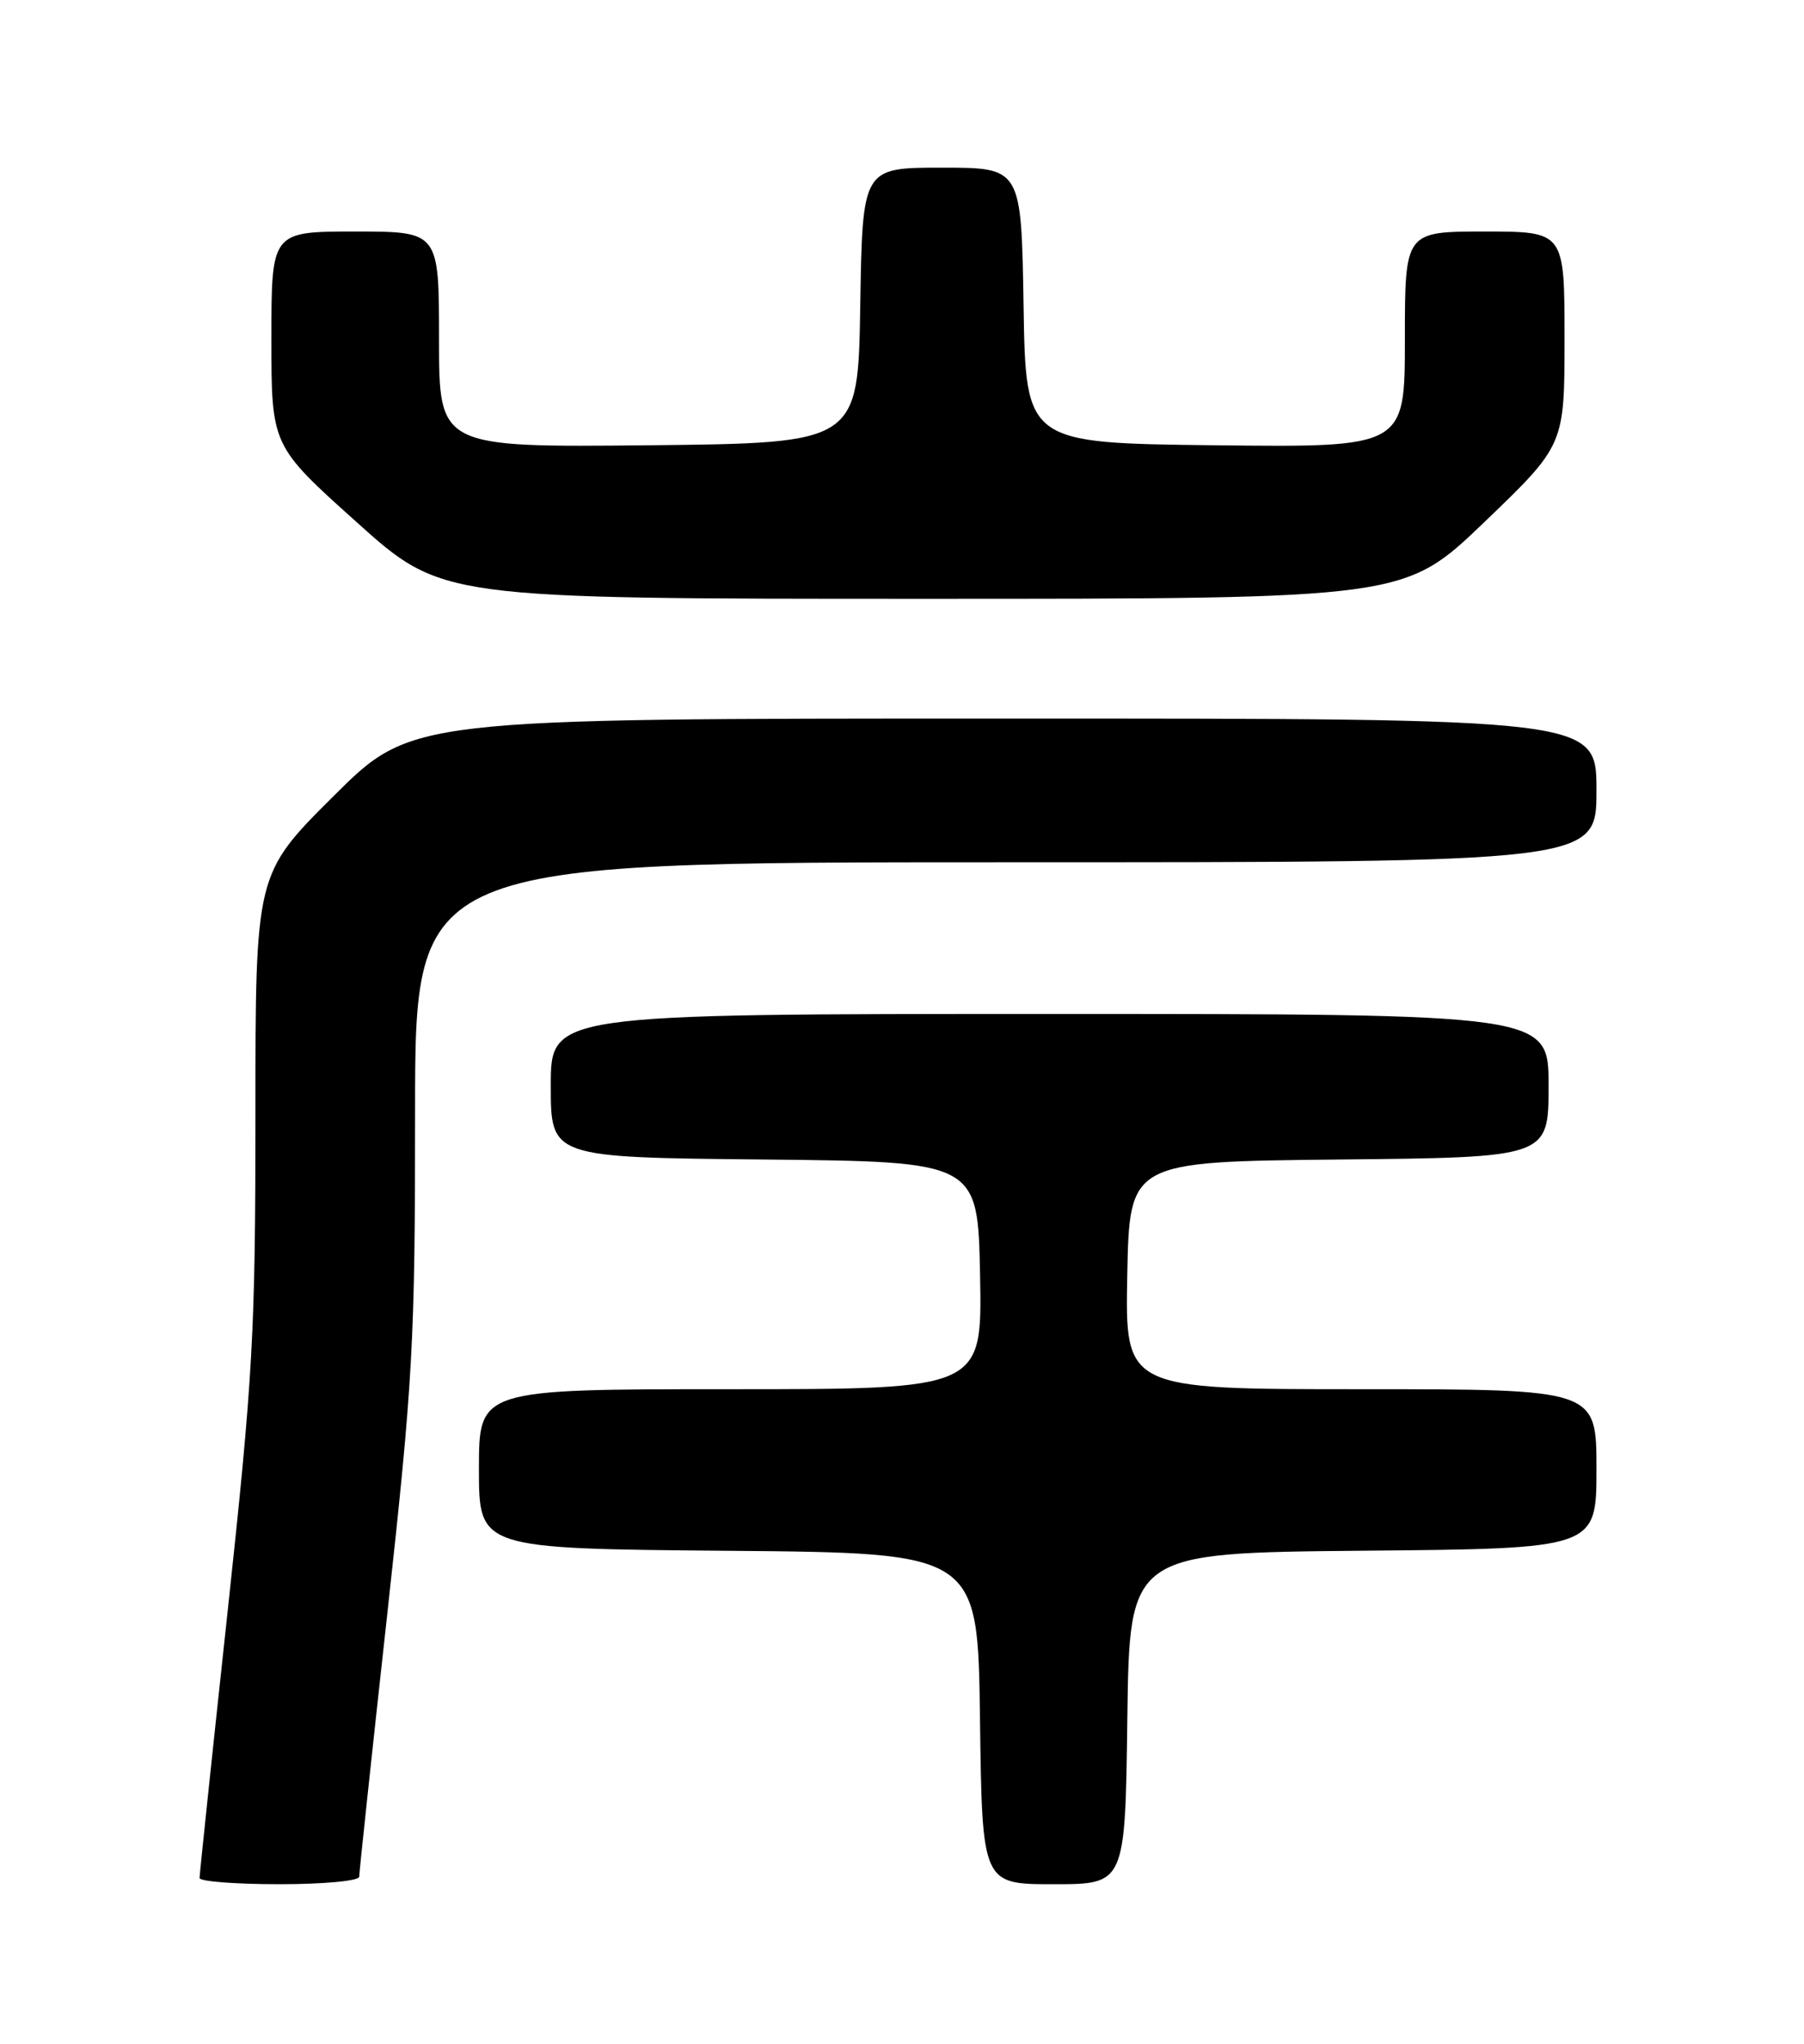 <?xml version="1.0" encoding="UTF-8" standalone="no"?>
<!DOCTYPE svg PUBLIC "-//W3C//DTD SVG 1.1//EN" "http://www.w3.org/Graphics/SVG/1.1/DTD/svg11.dtd" >
<svg xmlns="http://www.w3.org/2000/svg" xmlns:xlink="http://www.w3.org/1999/xlink" version="1.1" viewBox="0 0 226 256">
 <g >
 <path fill="currentColor"
d=" M 45.00 235.06 C 45.00 234.54 46.57 219.80 48.50 202.31 C 51.74 172.81 52.00 168.23 52.00 139.25 C 52.00 108.00 52.00 108.00 126.00 108.00 C 200.00 108.00 200.00 108.00 200.00 99.00 C 200.00 90.00 200.00 90.00 125.77 90.00 C 51.54 90.00 51.54 90.00 41.77 99.73 C 32.00 109.46 32.00 109.46 32.00 139.51 C 32.00 167.00 31.70 172.31 28.50 202.00 C 26.57 219.84 25.00 234.79 25.00 235.22 C 25.00 235.65 29.50 236.00 35.00 236.00 C 40.59 236.00 45.00 235.58 45.00 235.06 Z  M 141.23 215.25 C 141.50 194.50 141.50 194.50 170.75 194.23 C 200.00 193.97 200.00 193.97 200.00 183.98 C 200.00 174.00 200.00 174.00 170.47 174.00 C 140.95 174.00 140.95 174.00 141.22 159.75 C 141.50 145.50 141.50 145.50 167.75 145.23 C 194.00 144.97 194.00 144.97 194.00 135.98 C 194.00 127.00 194.00 127.00 131.50 127.00 C 69.00 127.00 69.00 127.00 69.00 135.98 C 69.00 144.97 69.00 144.97 95.75 145.23 C 122.50 145.50 122.50 145.50 122.78 159.75 C 123.05 174.00 123.05 174.00 91.53 174.00 C 60.00 174.00 60.00 174.00 60.00 183.99 C 60.00 193.97 60.00 193.97 91.25 194.24 C 122.50 194.50 122.50 194.50 122.77 215.25 C 123.04 236.00 123.04 236.00 132.00 236.00 C 140.96 236.00 140.96 236.00 141.23 215.25 Z  M 185.97 65.38 C 196.00 55.75 196.00 55.75 196.00 42.38 C 196.00 29.00 196.00 29.00 186.00 29.00 C 176.00 29.00 176.00 29.00 176.00 42.52 C 176.00 56.04 176.00 56.04 152.25 55.77 C 128.50 55.50 128.50 55.50 128.23 38.25 C 127.95 21.00 127.95 21.00 118.00 21.00 C 108.05 21.00 108.05 21.00 107.77 38.25 C 107.50 55.50 107.50 55.50 81.25 55.77 C 55.00 56.03 55.00 56.03 55.00 42.52 C 55.00 29.00 55.00 29.00 44.50 29.00 C 34.00 29.00 34.00 29.00 34.00 42.41 C 34.00 55.82 34.00 55.82 44.69 65.41 C 55.37 75.00 55.37 75.00 115.66 75.00 C 175.95 75.00 175.95 75.00 185.97 65.38 Z "/>
</g>
</svg>